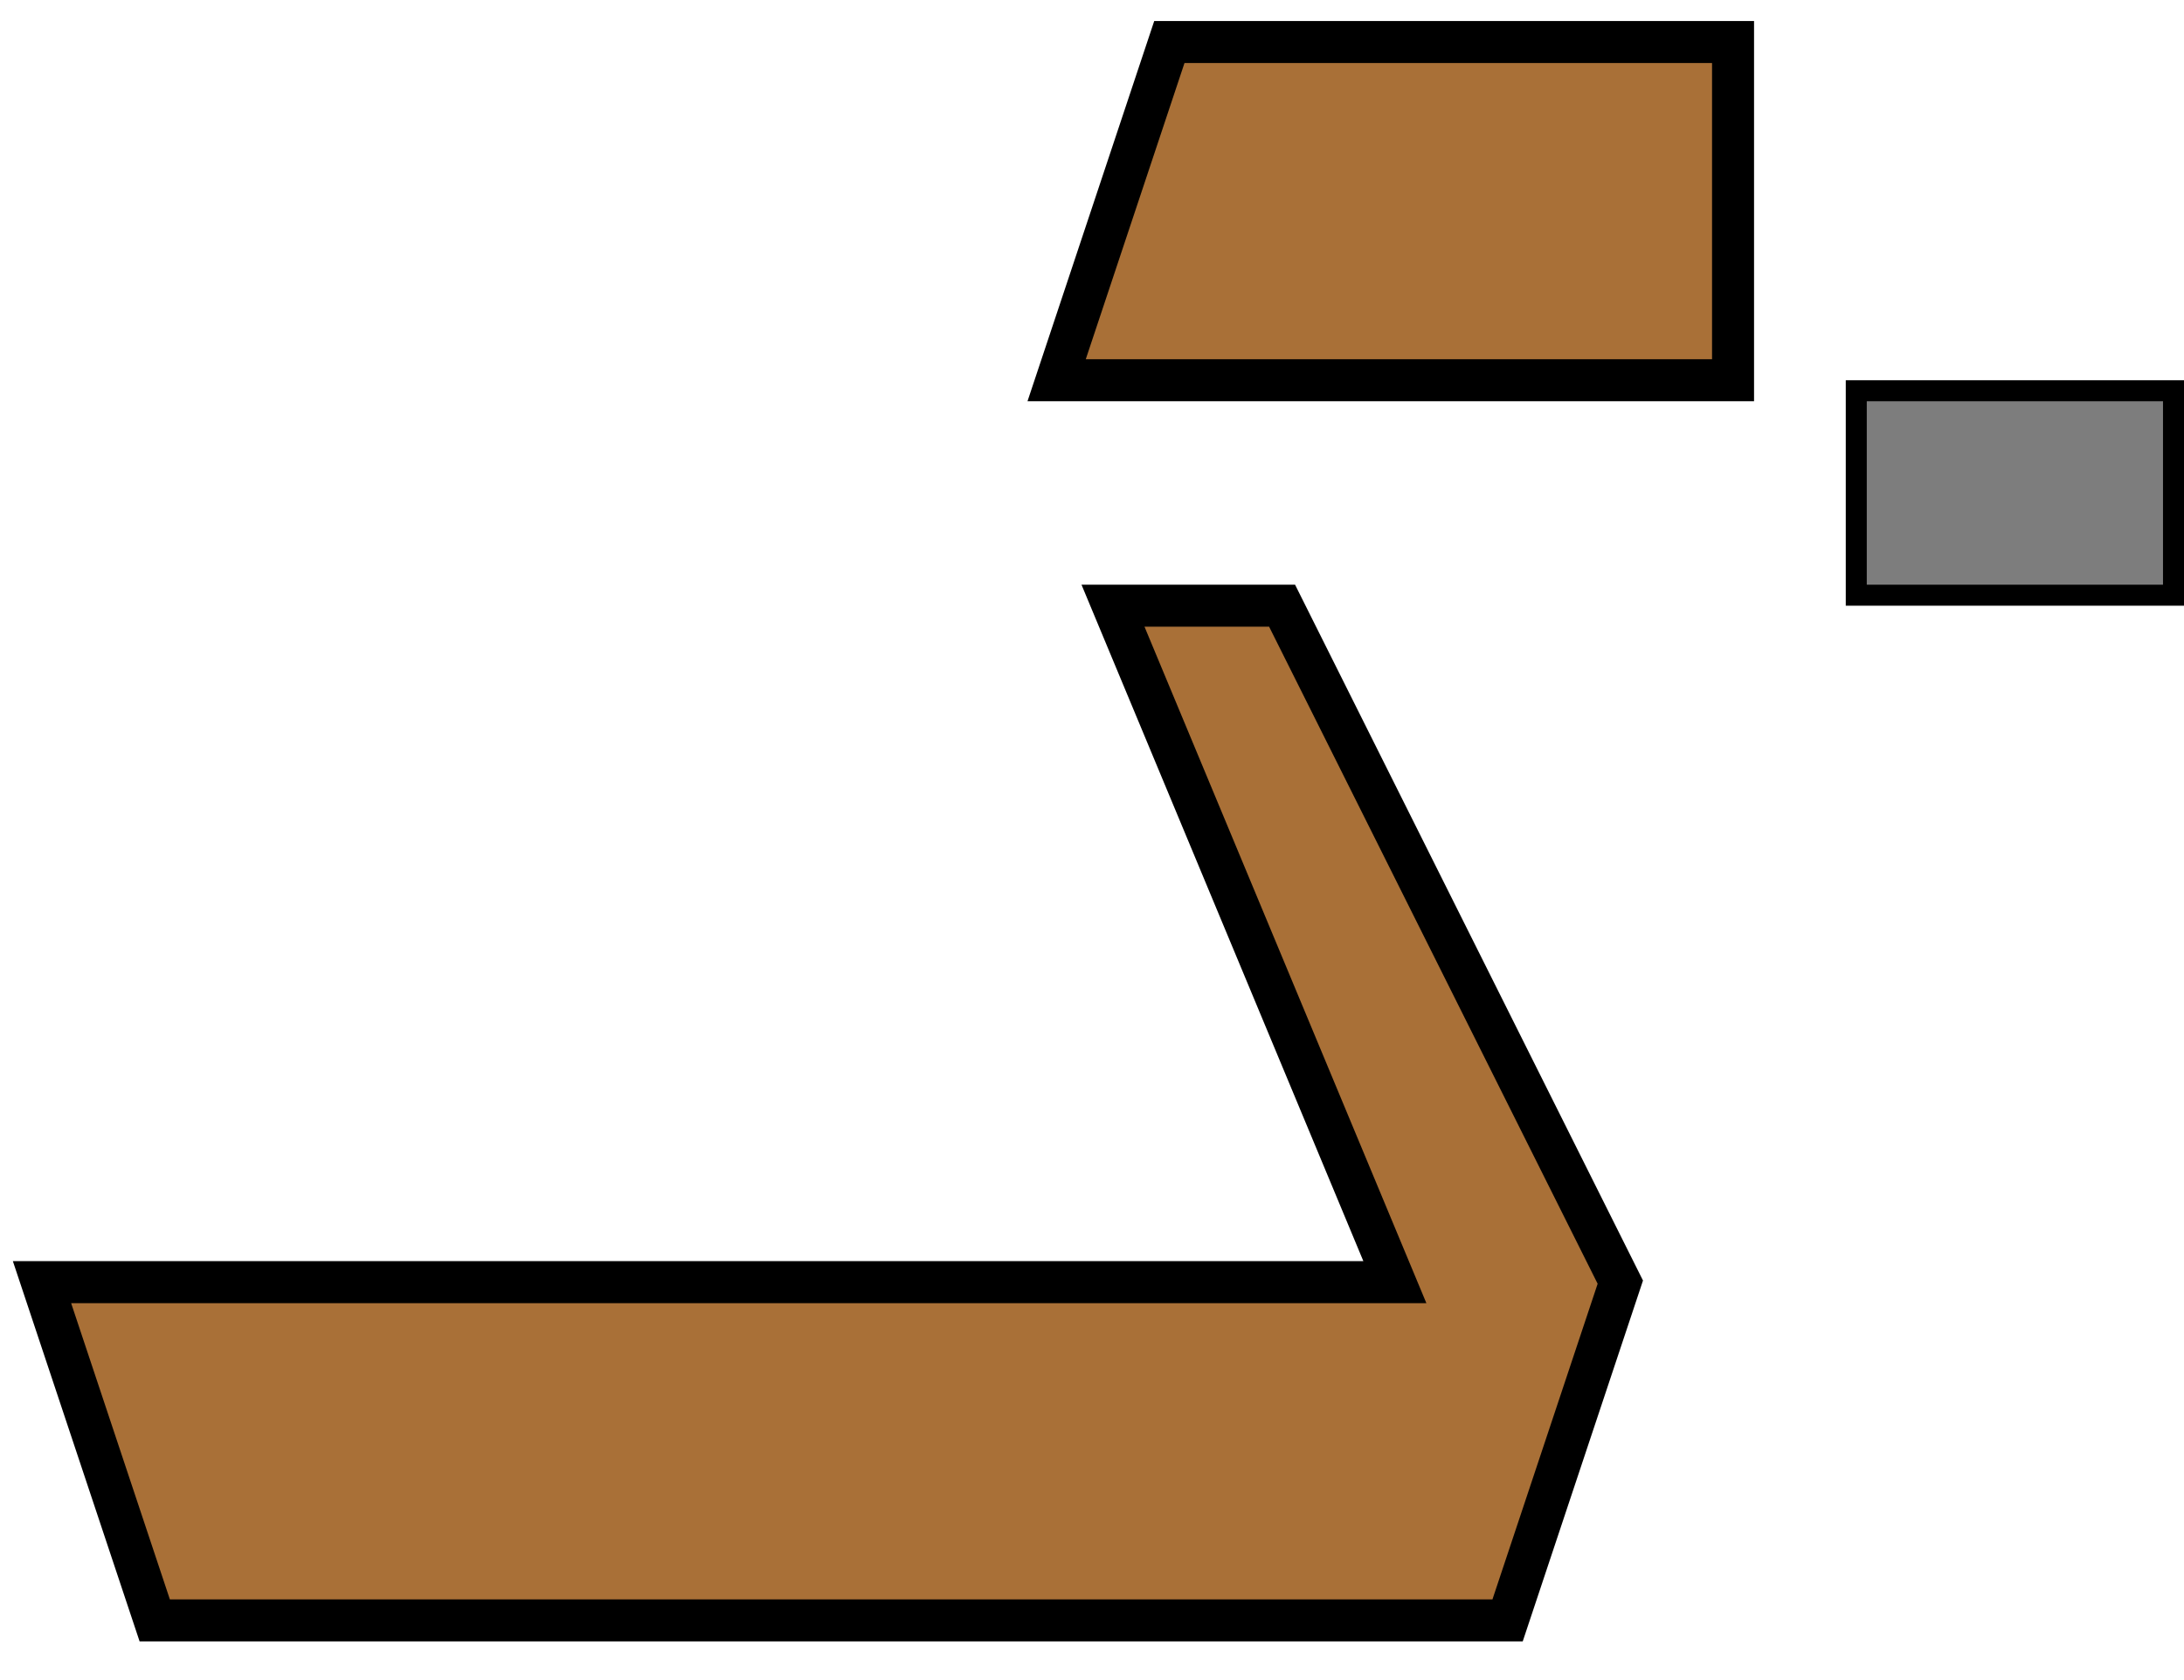 <svg width="52" height="40" viewBox="0 0 52 40" fill="none" xmlns="http://www.w3.org/2000/svg">
<path d="M41.263 1H27.842L25.158 9.053H41.263V1Z" fill="#A97037" stroke="black"/>
<rect x="44.197" y="9.303" width="7.553" height="4.868" fill="#7D7D7D" stroke="black" stroke-width="0.5"/>
<path d="M33.211 30.526H1L3.684 38.579H35.895L38.579 30.526L30.526 14.421H26.5L33.211 30.526Z" fill="#A97037" stroke="black"/>
</svg>
